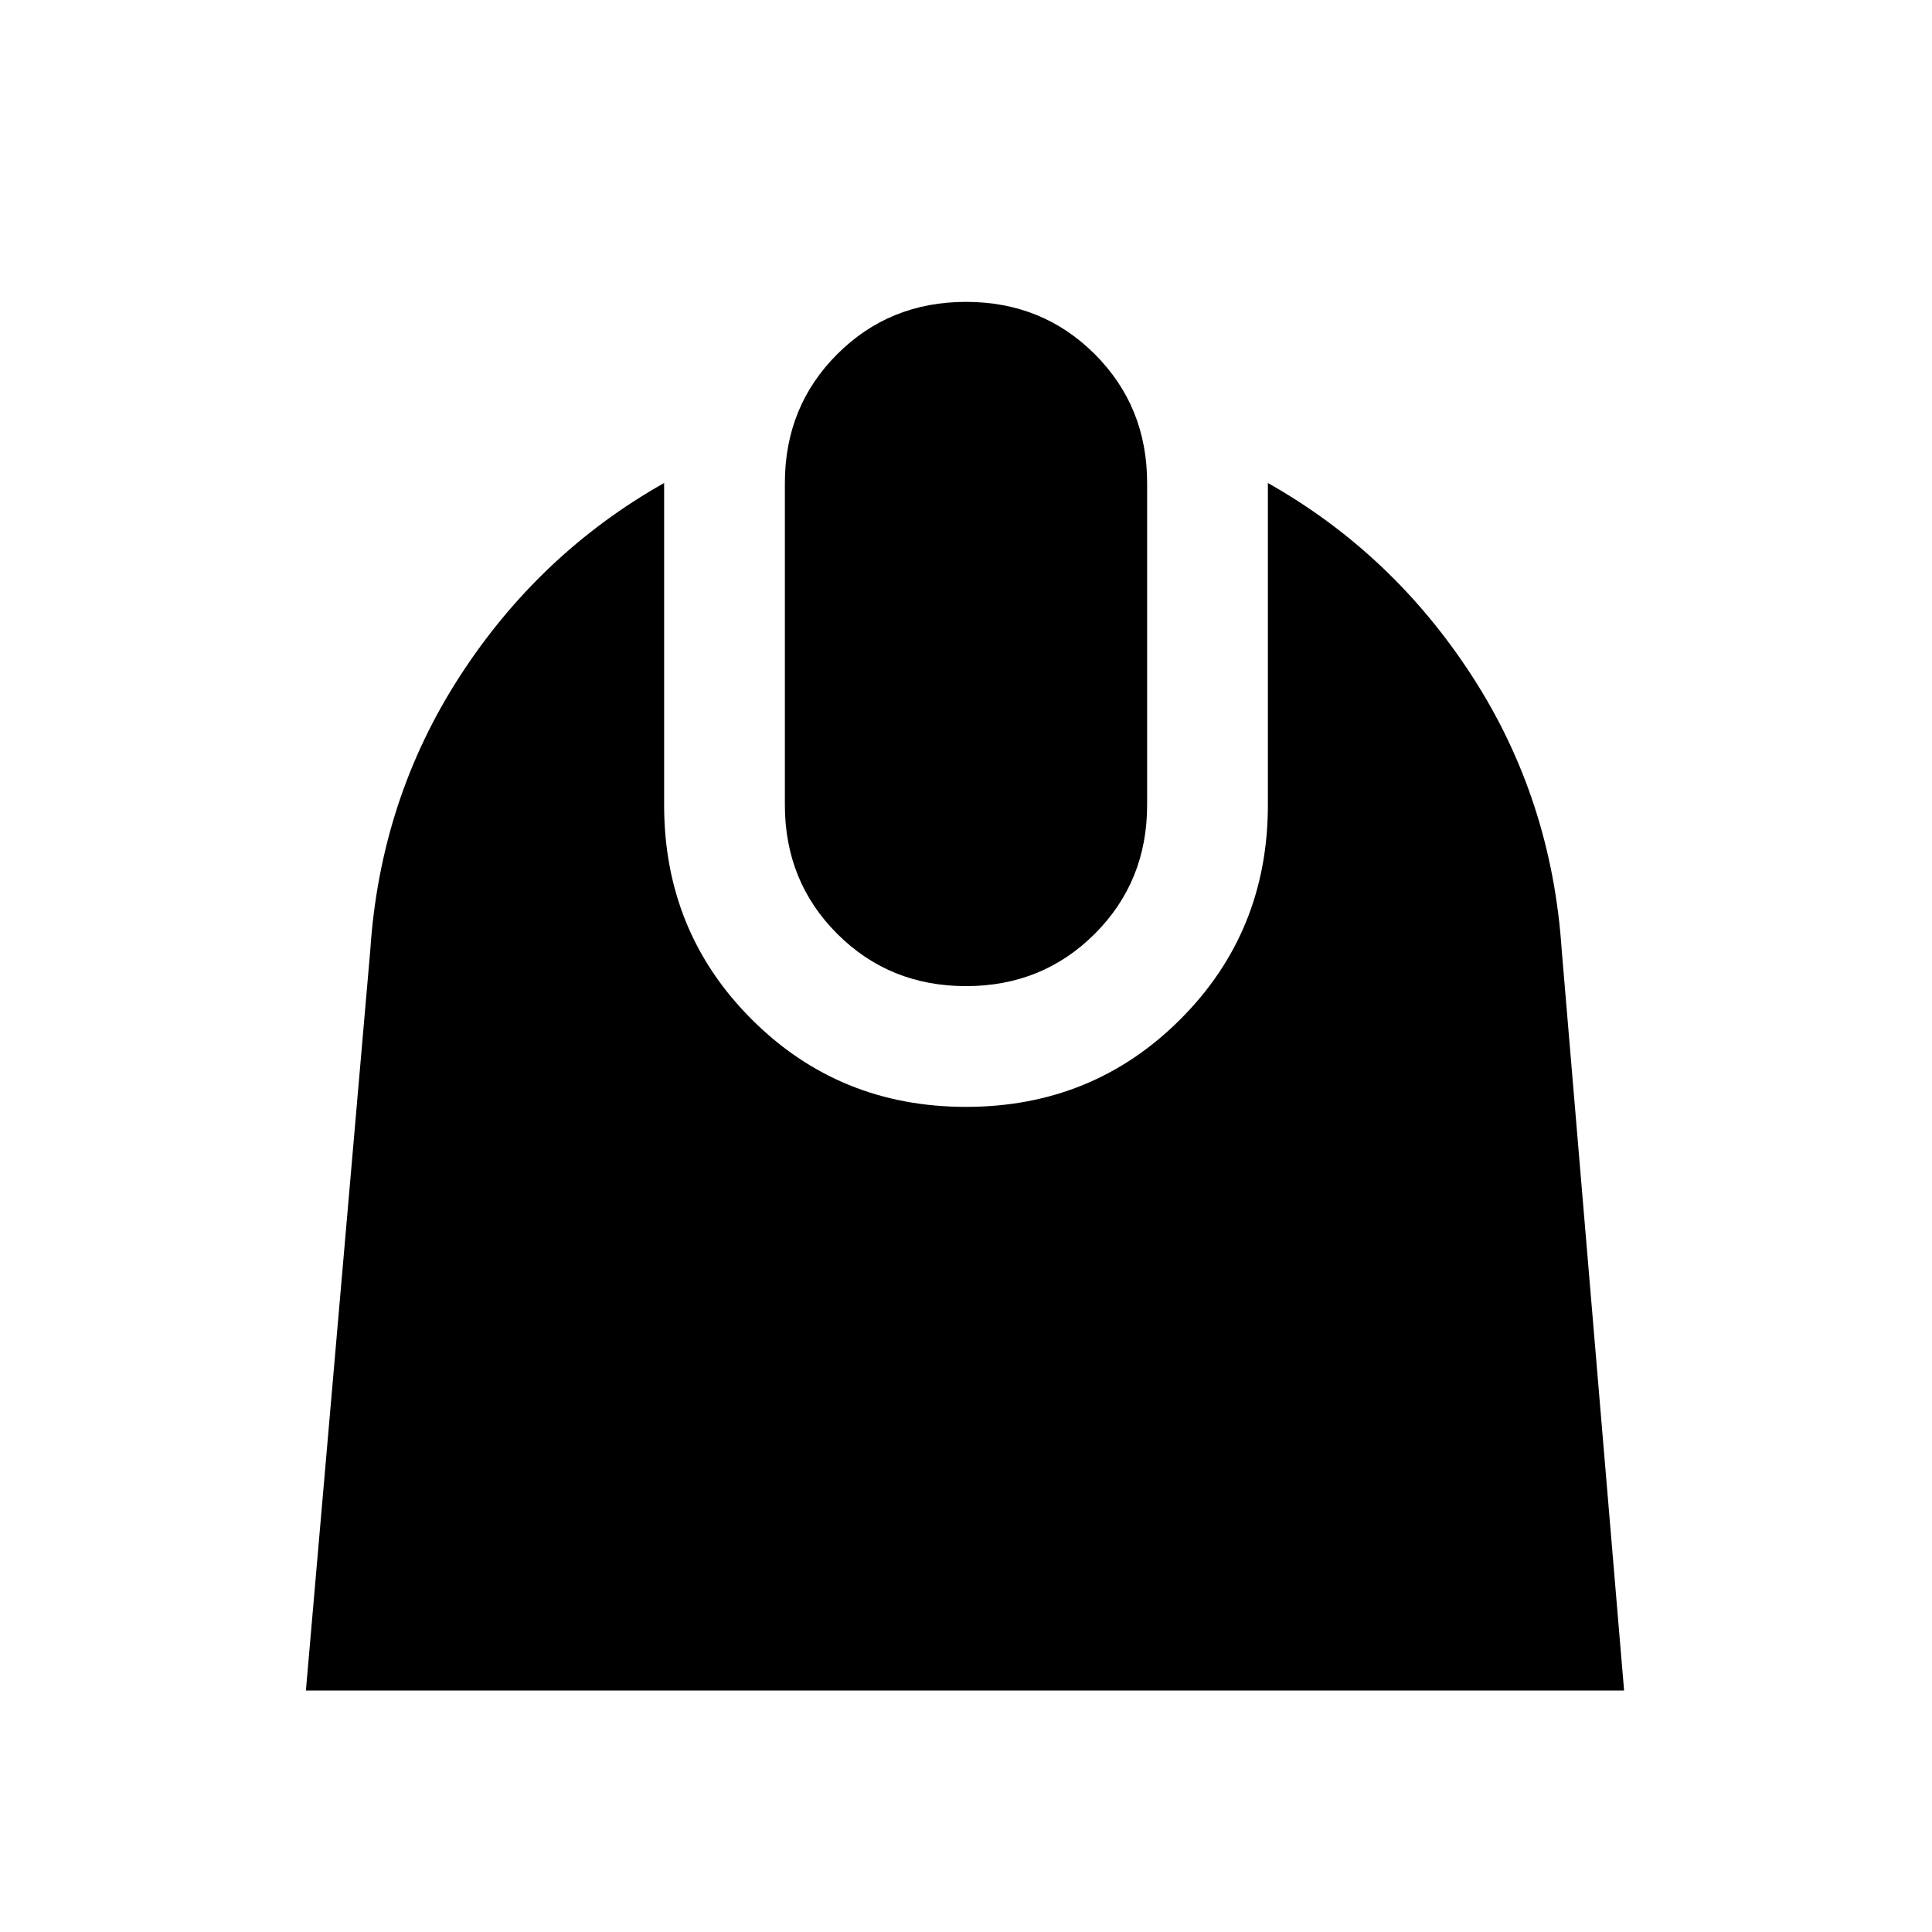<svg xmlns="http://www.w3.org/2000/svg" height="48" viewBox="0 -960 960 960" width="48"><path d="m152-120 32-368q5-75 44.5-136T330-720v160q0 63 43.5 106.5T480-410q63 0 106.5-43.5T630-560v-160q62 35 101.5 96T776-488l31 368H152Zm328-350q-38 0-64-26t-26-64v-160q0-38 26-64t64-26q38 0 64 26t26 64v160q0 38-26 64t-64 26Z"/></svg>